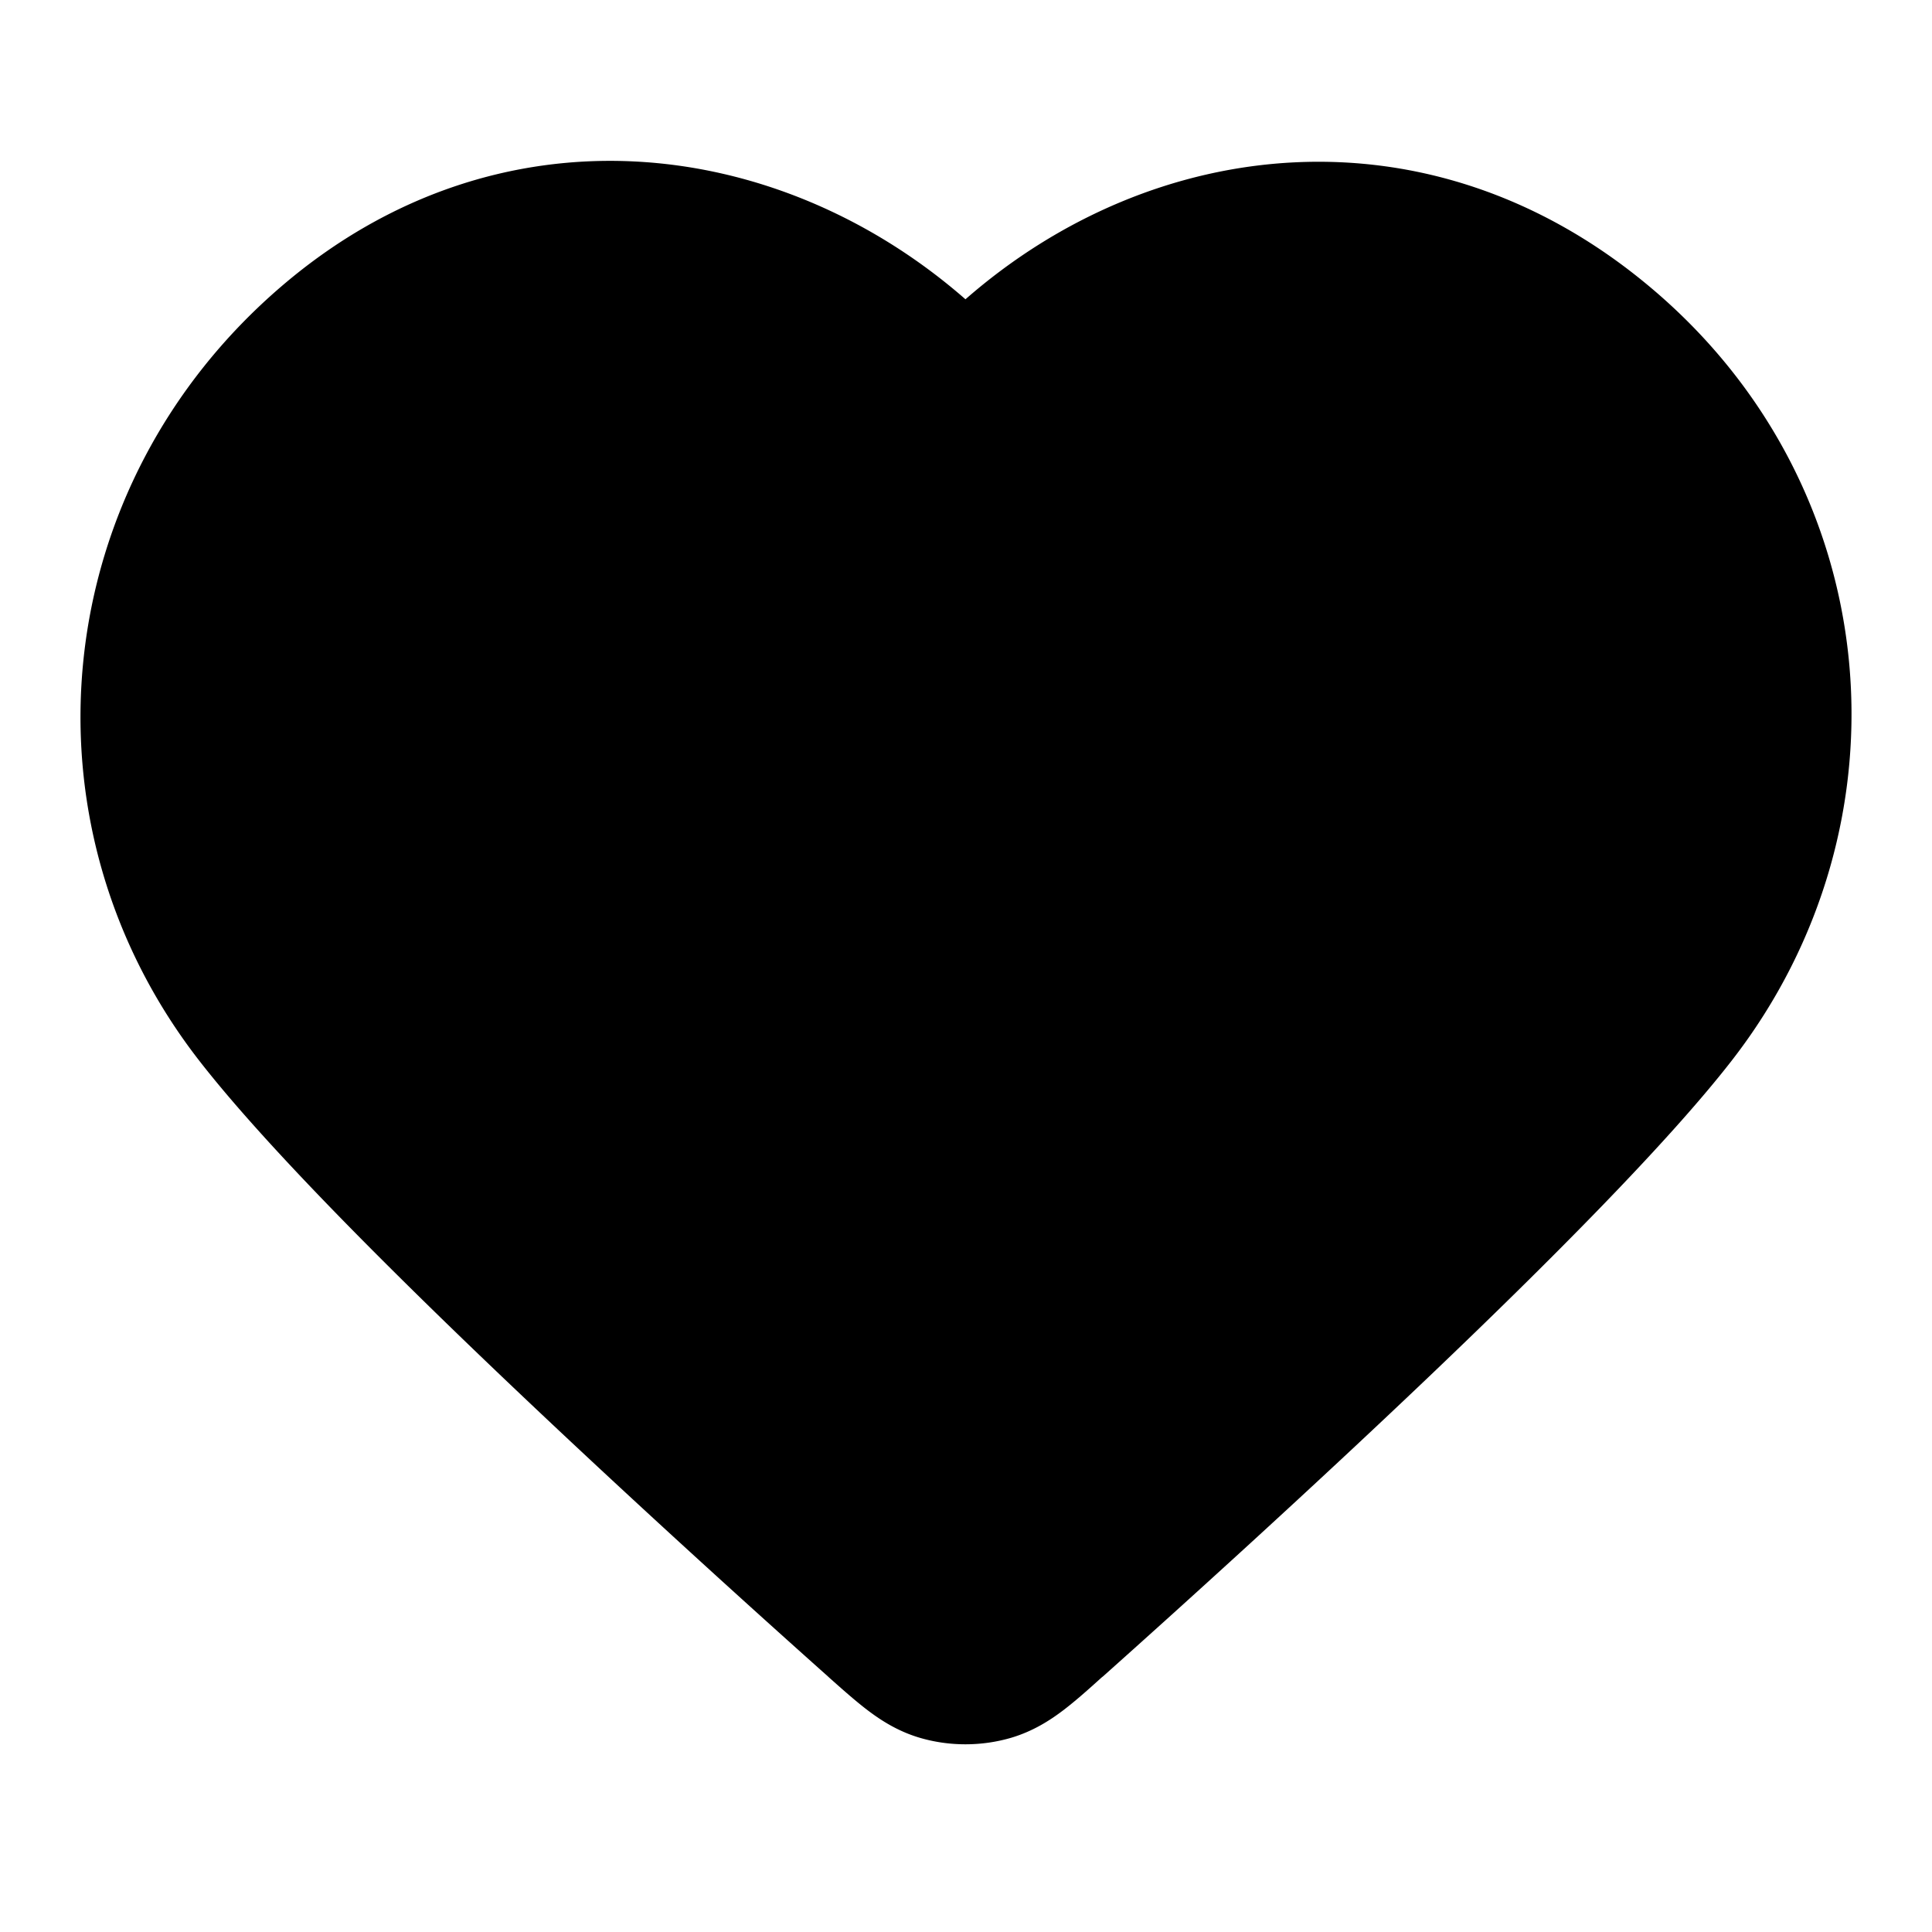 <svg xmlns="http://www.w3.org/2000/svg" viewBox="0 0 1024 1024" version="1.1"><path d="M511.68 158.592C411.84 71.36 264.192 53.504 149.568 151.424 25.536 257.408 7.488 435.968 105.6 562.176c33.92 43.648 97.024 107.008 160.32 167.36 64 60.992 130.432 121.152 172.8 158.912l0.896 0.832c6.976 6.208 13.888 12.352 20.288 17.216 7.168 5.44 16 11.072 27.264 14.464 15.872 4.736 33.152 4.736 49.088 0 11.2-3.392 20.032-8.96 27.264-14.464 6.4-4.864 13.312-11.008 20.224-17.28l0.96-0.768c42.304-37.76 108.8-97.92 172.8-158.912 63.296-60.352 126.4-123.712 160.32-167.36 97.728-125.76 82.496-305.6-44.416-411.008-115.904-96.384-262.016-79.808-361.728 7.488z m-32.384 88.32c-72.768-85.12-188.416-104-274.304-30.592-89.728 76.672-101.824 203.584-32 293.44 29.44 37.888 88.064 97.216 151.808 157.952 62.976 60.096 128.704 119.488 170.752 156.992 8.256 7.36 12.608 11.2 15.936 13.76l0.192 0.128 0.256-0.128c3.328-2.56 7.68-6.4 16-13.76 41.984-37.504 107.712-96.896 170.688-156.992 63.744-60.8 122.368-120.064 151.808-157.952 70.208-90.304 59.008-217.792-31.552-293.056-88.192-73.28-202.304-54.528-274.752 30.144a42.688 42.688 0 0 1-64.832 0zM472.32 320.064c17.216 1.216 32 12.672 37.44 29.056l52.736 158.272 17.92-35.84A42.688 42.688 0 0 1 618.688 448h42.624a42.688 42.688 0 1 1 0 85.312h-16.256l-52.224 104.448a42.688 42.688 0 0 1-78.656-5.632L461.44 473.856l-17.92 35.84a42.688 42.688 0 0 1-38.208 23.68h-42.624a42.688 42.688 0 0 1 0-85.376h16.256l52.224-104.384a42.688 42.688 0 0 1 41.216-23.488z" p-id="3527"></path></svg>